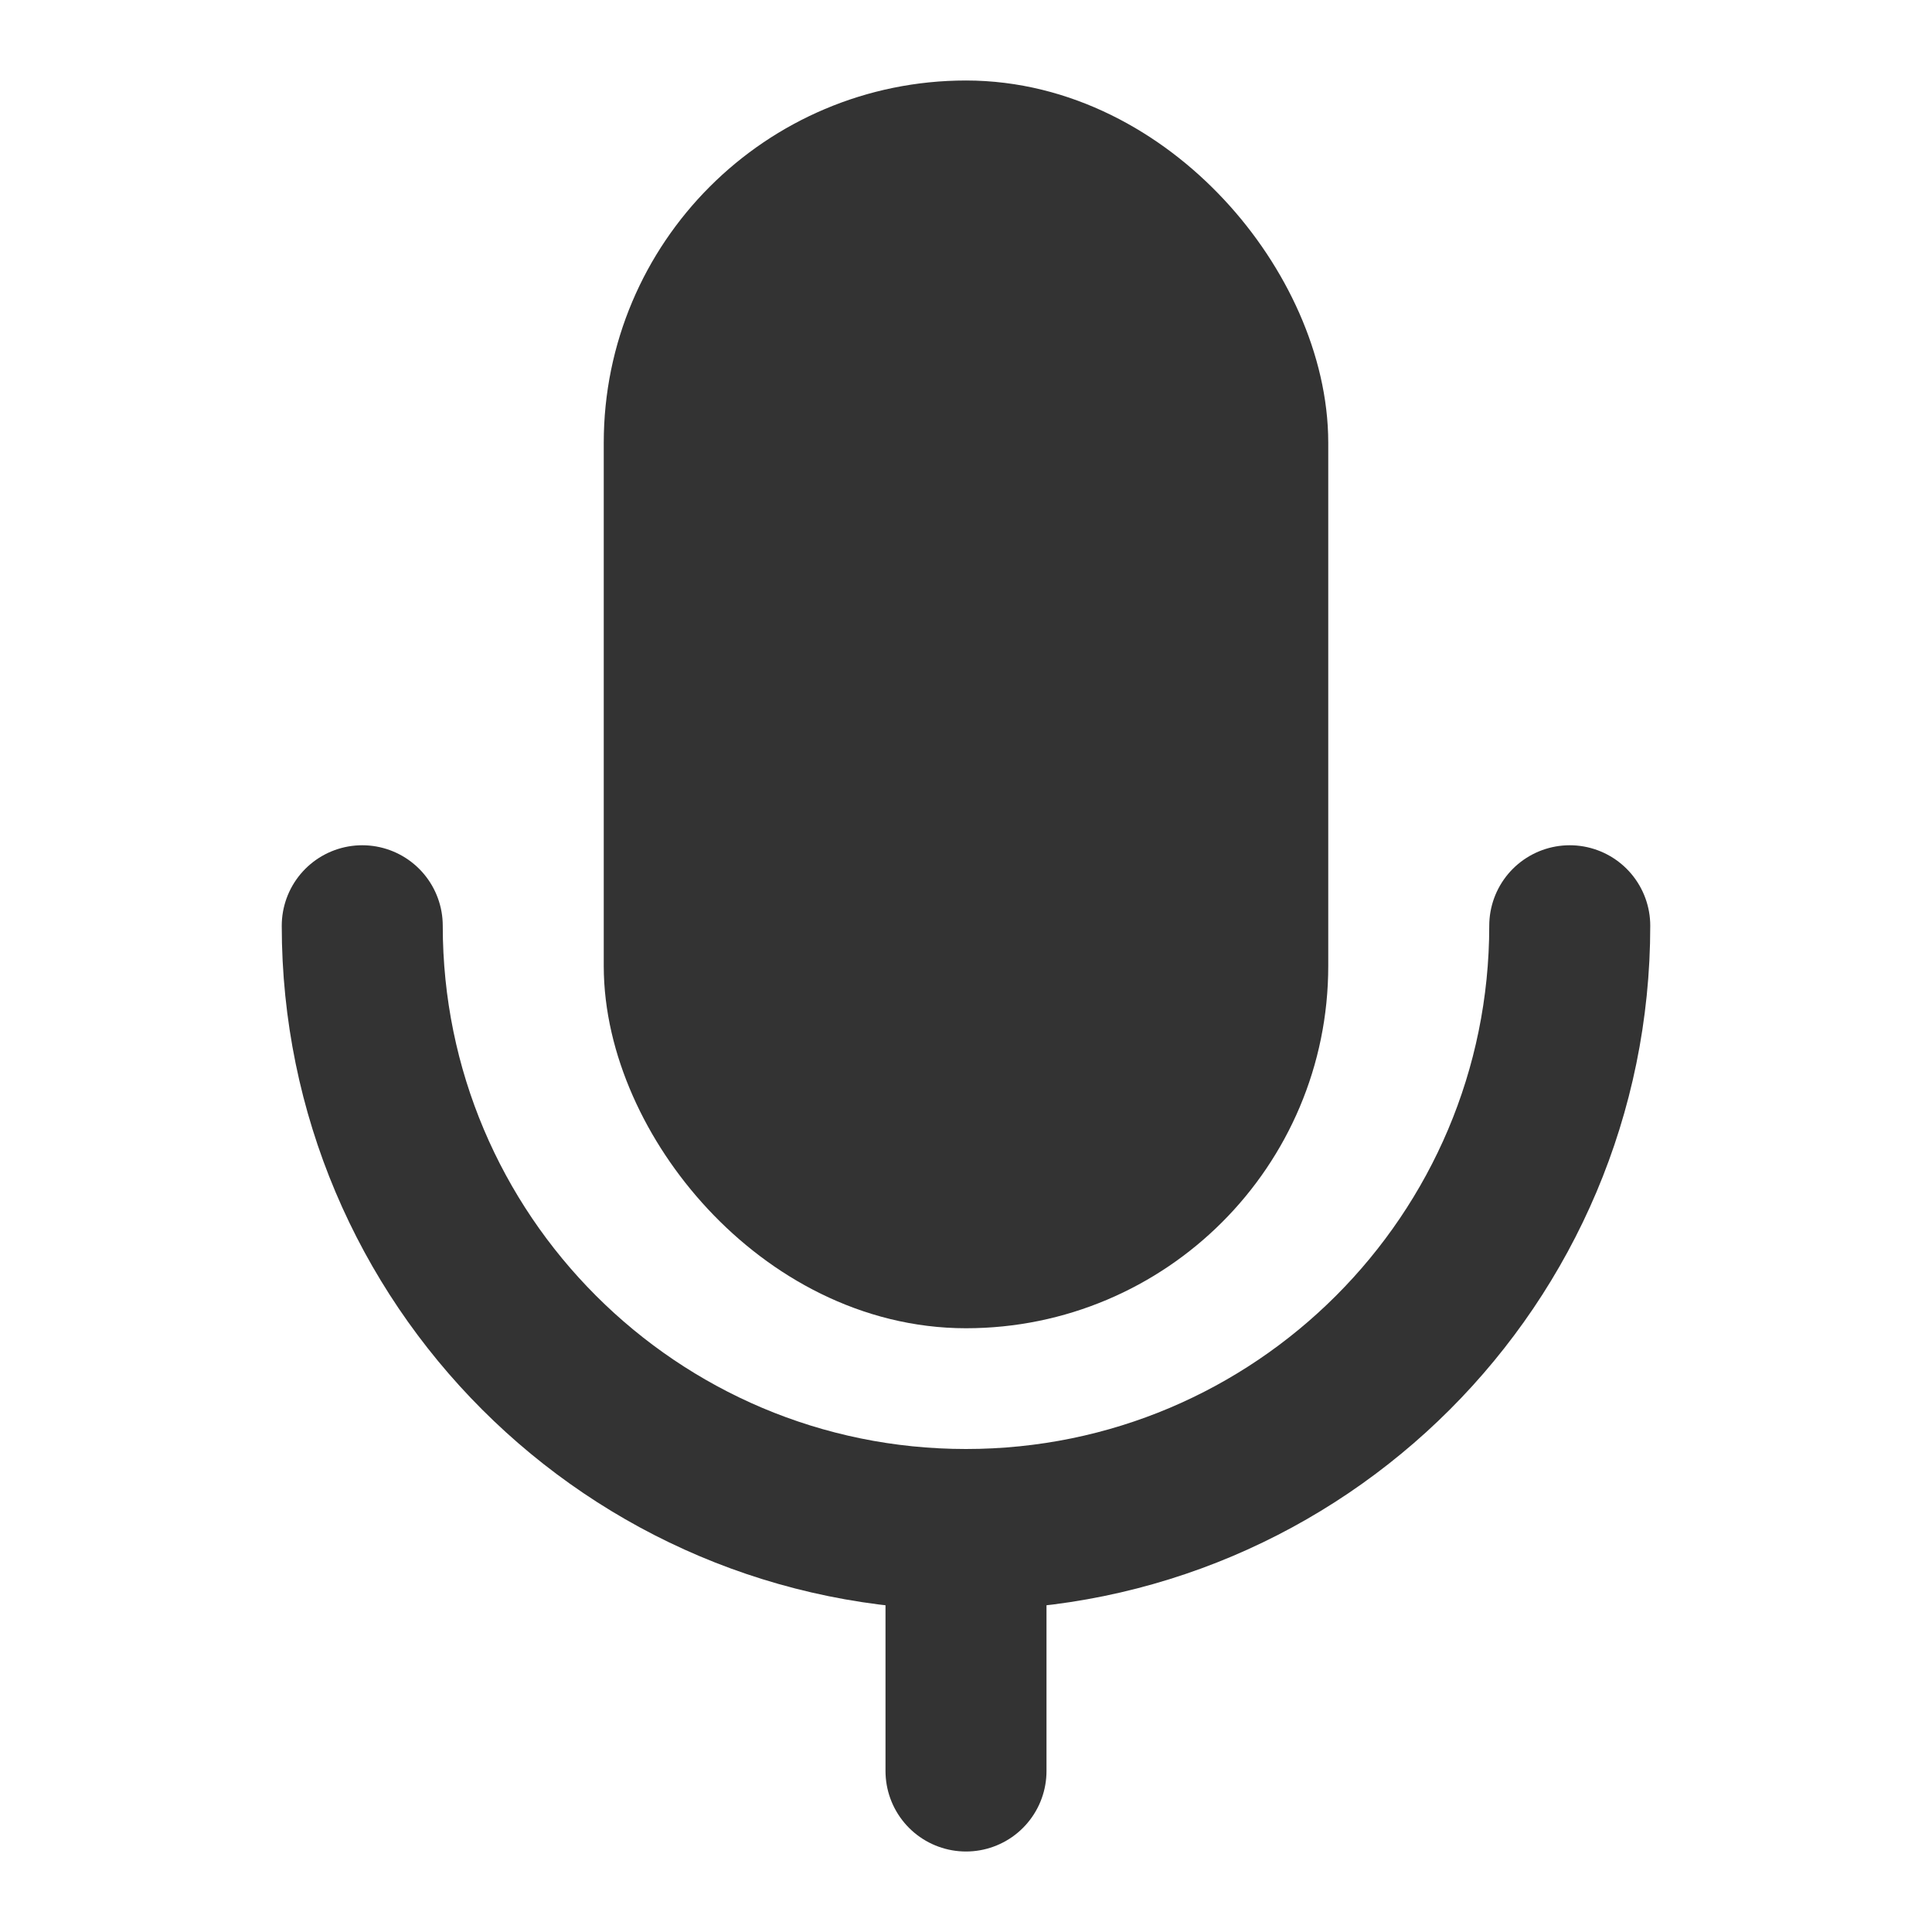 <svg viewBox="0 0 48 48" fill="none" xmlns="http://www.w3.org/2000/svg"><rect data-follow-stroke="#333" data-follow-fill="#333" x="17" y="4" width="14" height="27" rx="7" fill="#333" stroke="#333" stroke-width="4" stroke-linejoin="round"/><path data-follow-stroke="#333" d="M9 23c0 8.284 6.716 15 15 15 8.284 0 15-6.716 15-15M24 38v6" stroke="#333" stroke-width="4" stroke-linecap="round" stroke-linejoin="round"/></svg>